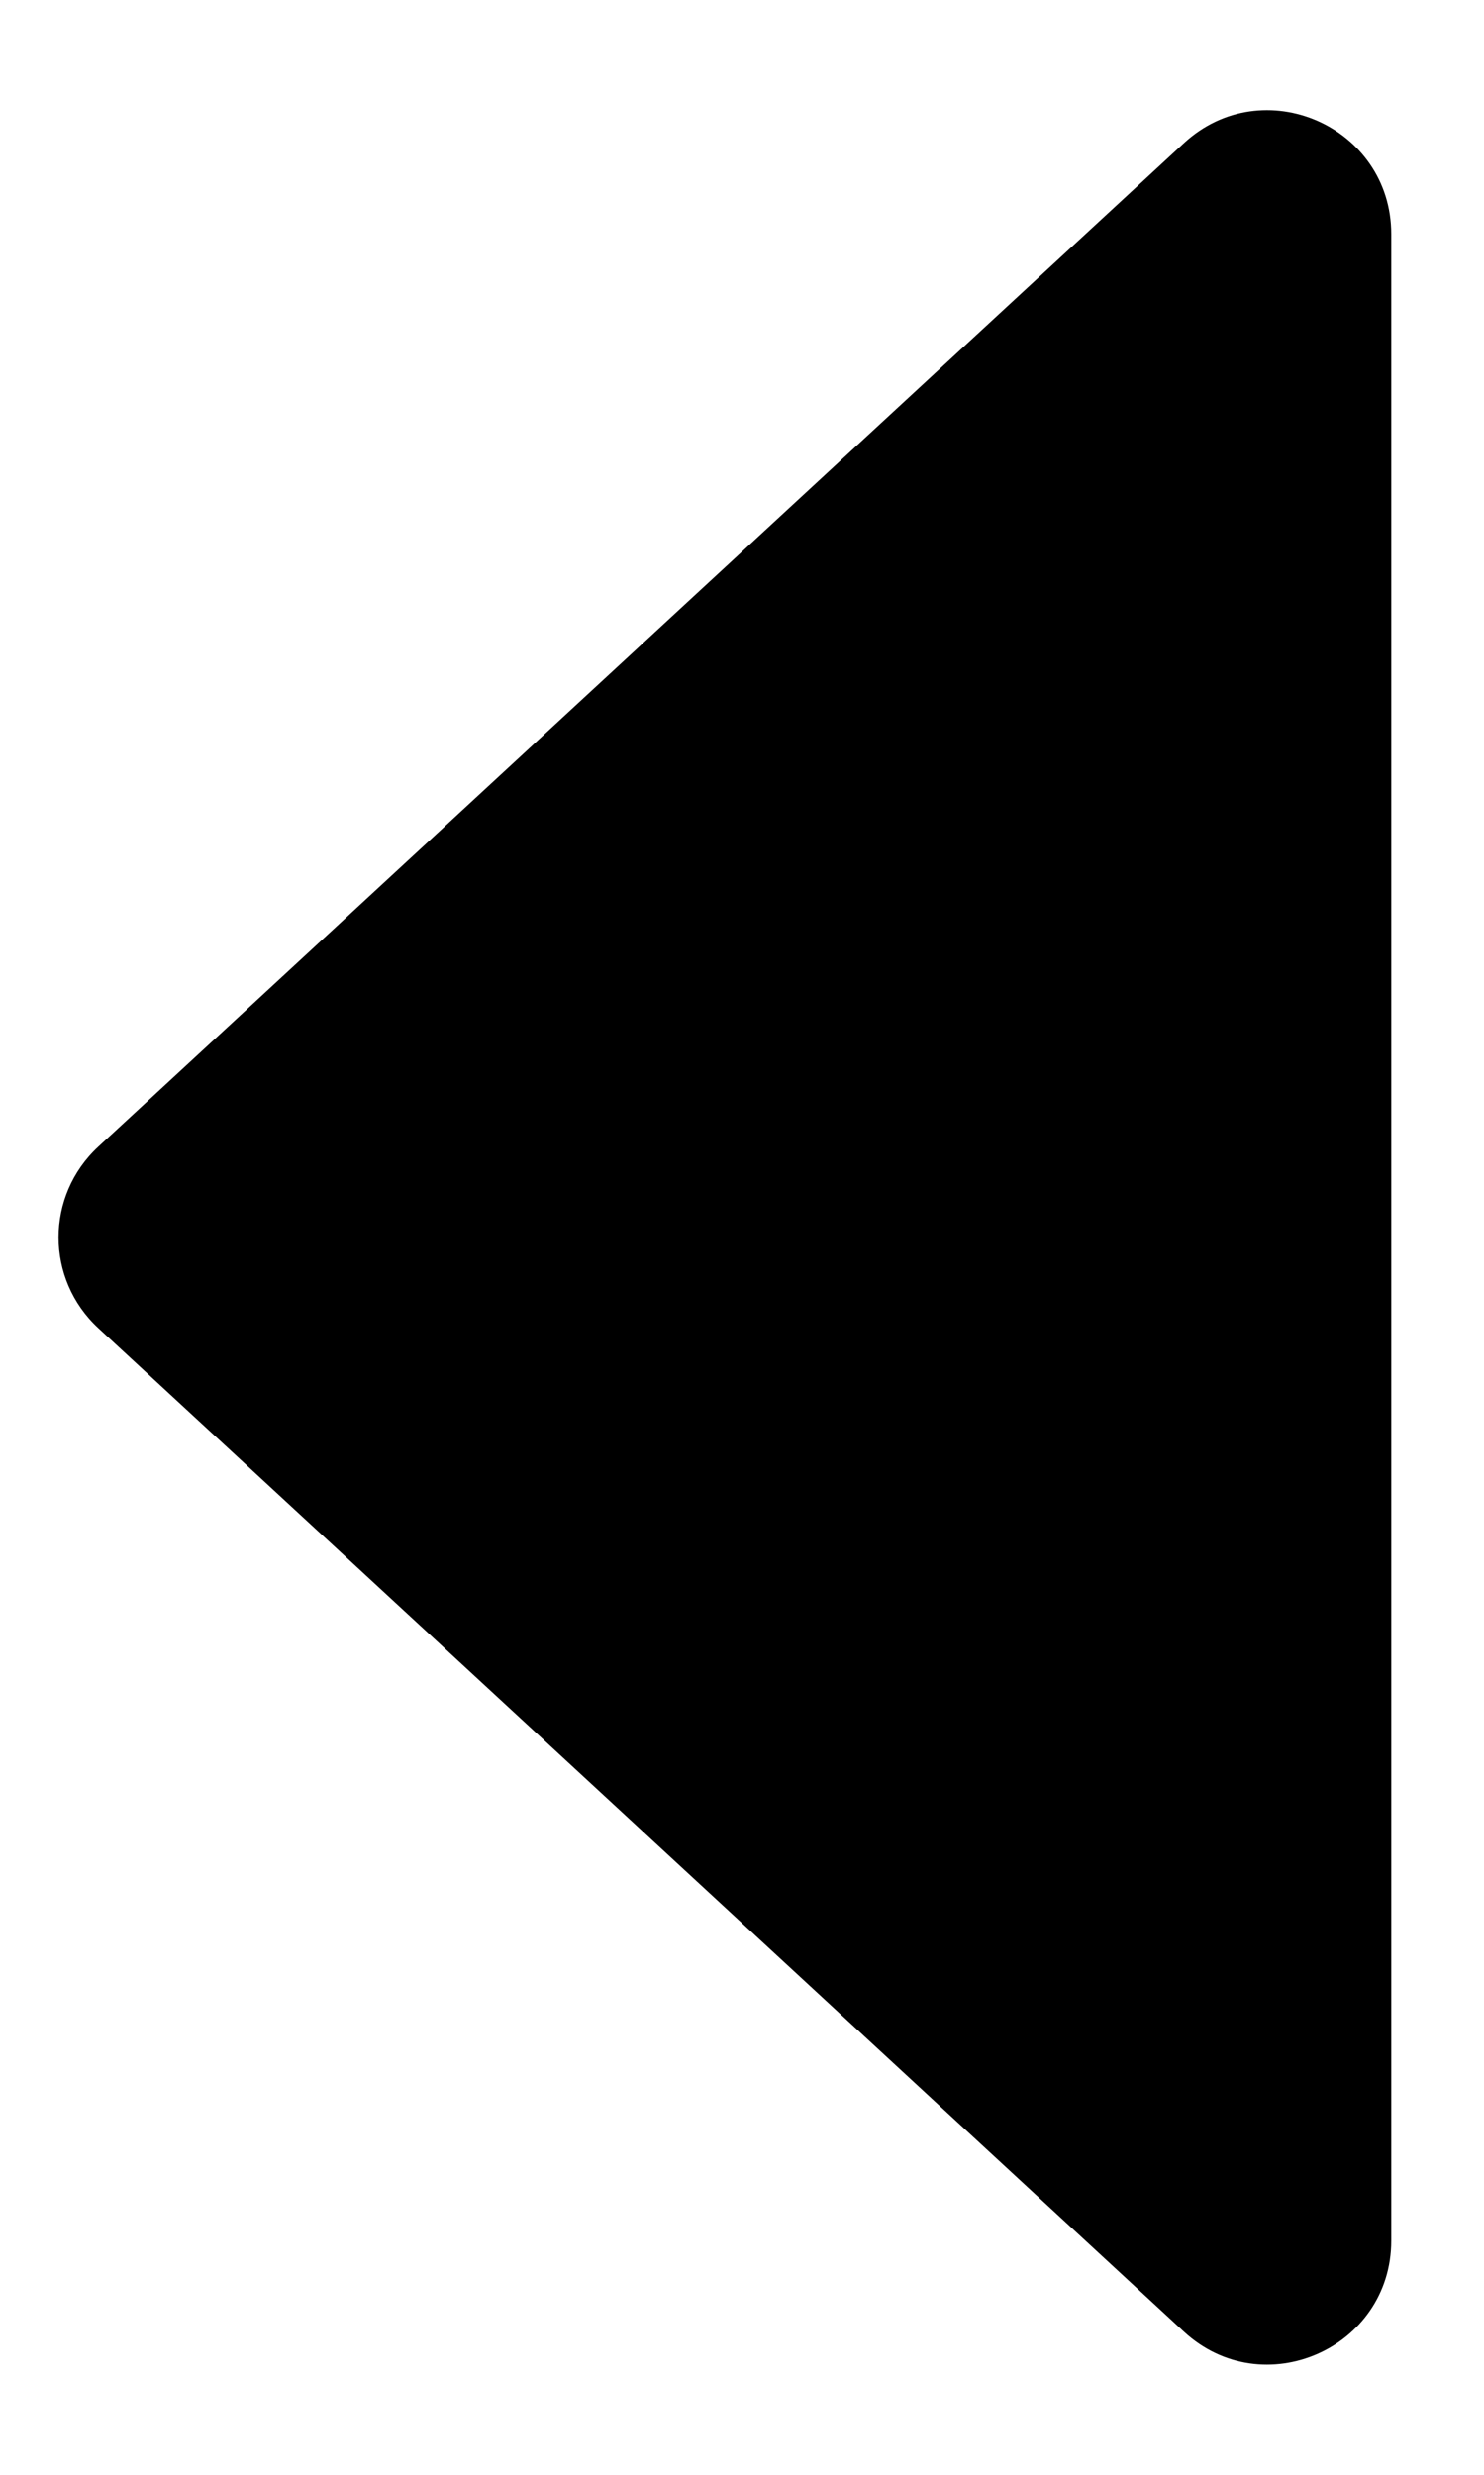 <svg width="6" height="10" viewBox="0 0 6 10" fill="none" xmlns="http://www.w3.org/2000/svg">
<path d="M0.398 5.367C0.183 5.169 0.183 4.831 0.398 4.633L4.786 0.579C5.106 0.283 5.625 0.51 5.625 0.946L5.625 9.054C5.625 9.49 5.106 9.717 4.786 9.421L0.398 5.367Z" fill="black"/>
</svg>
